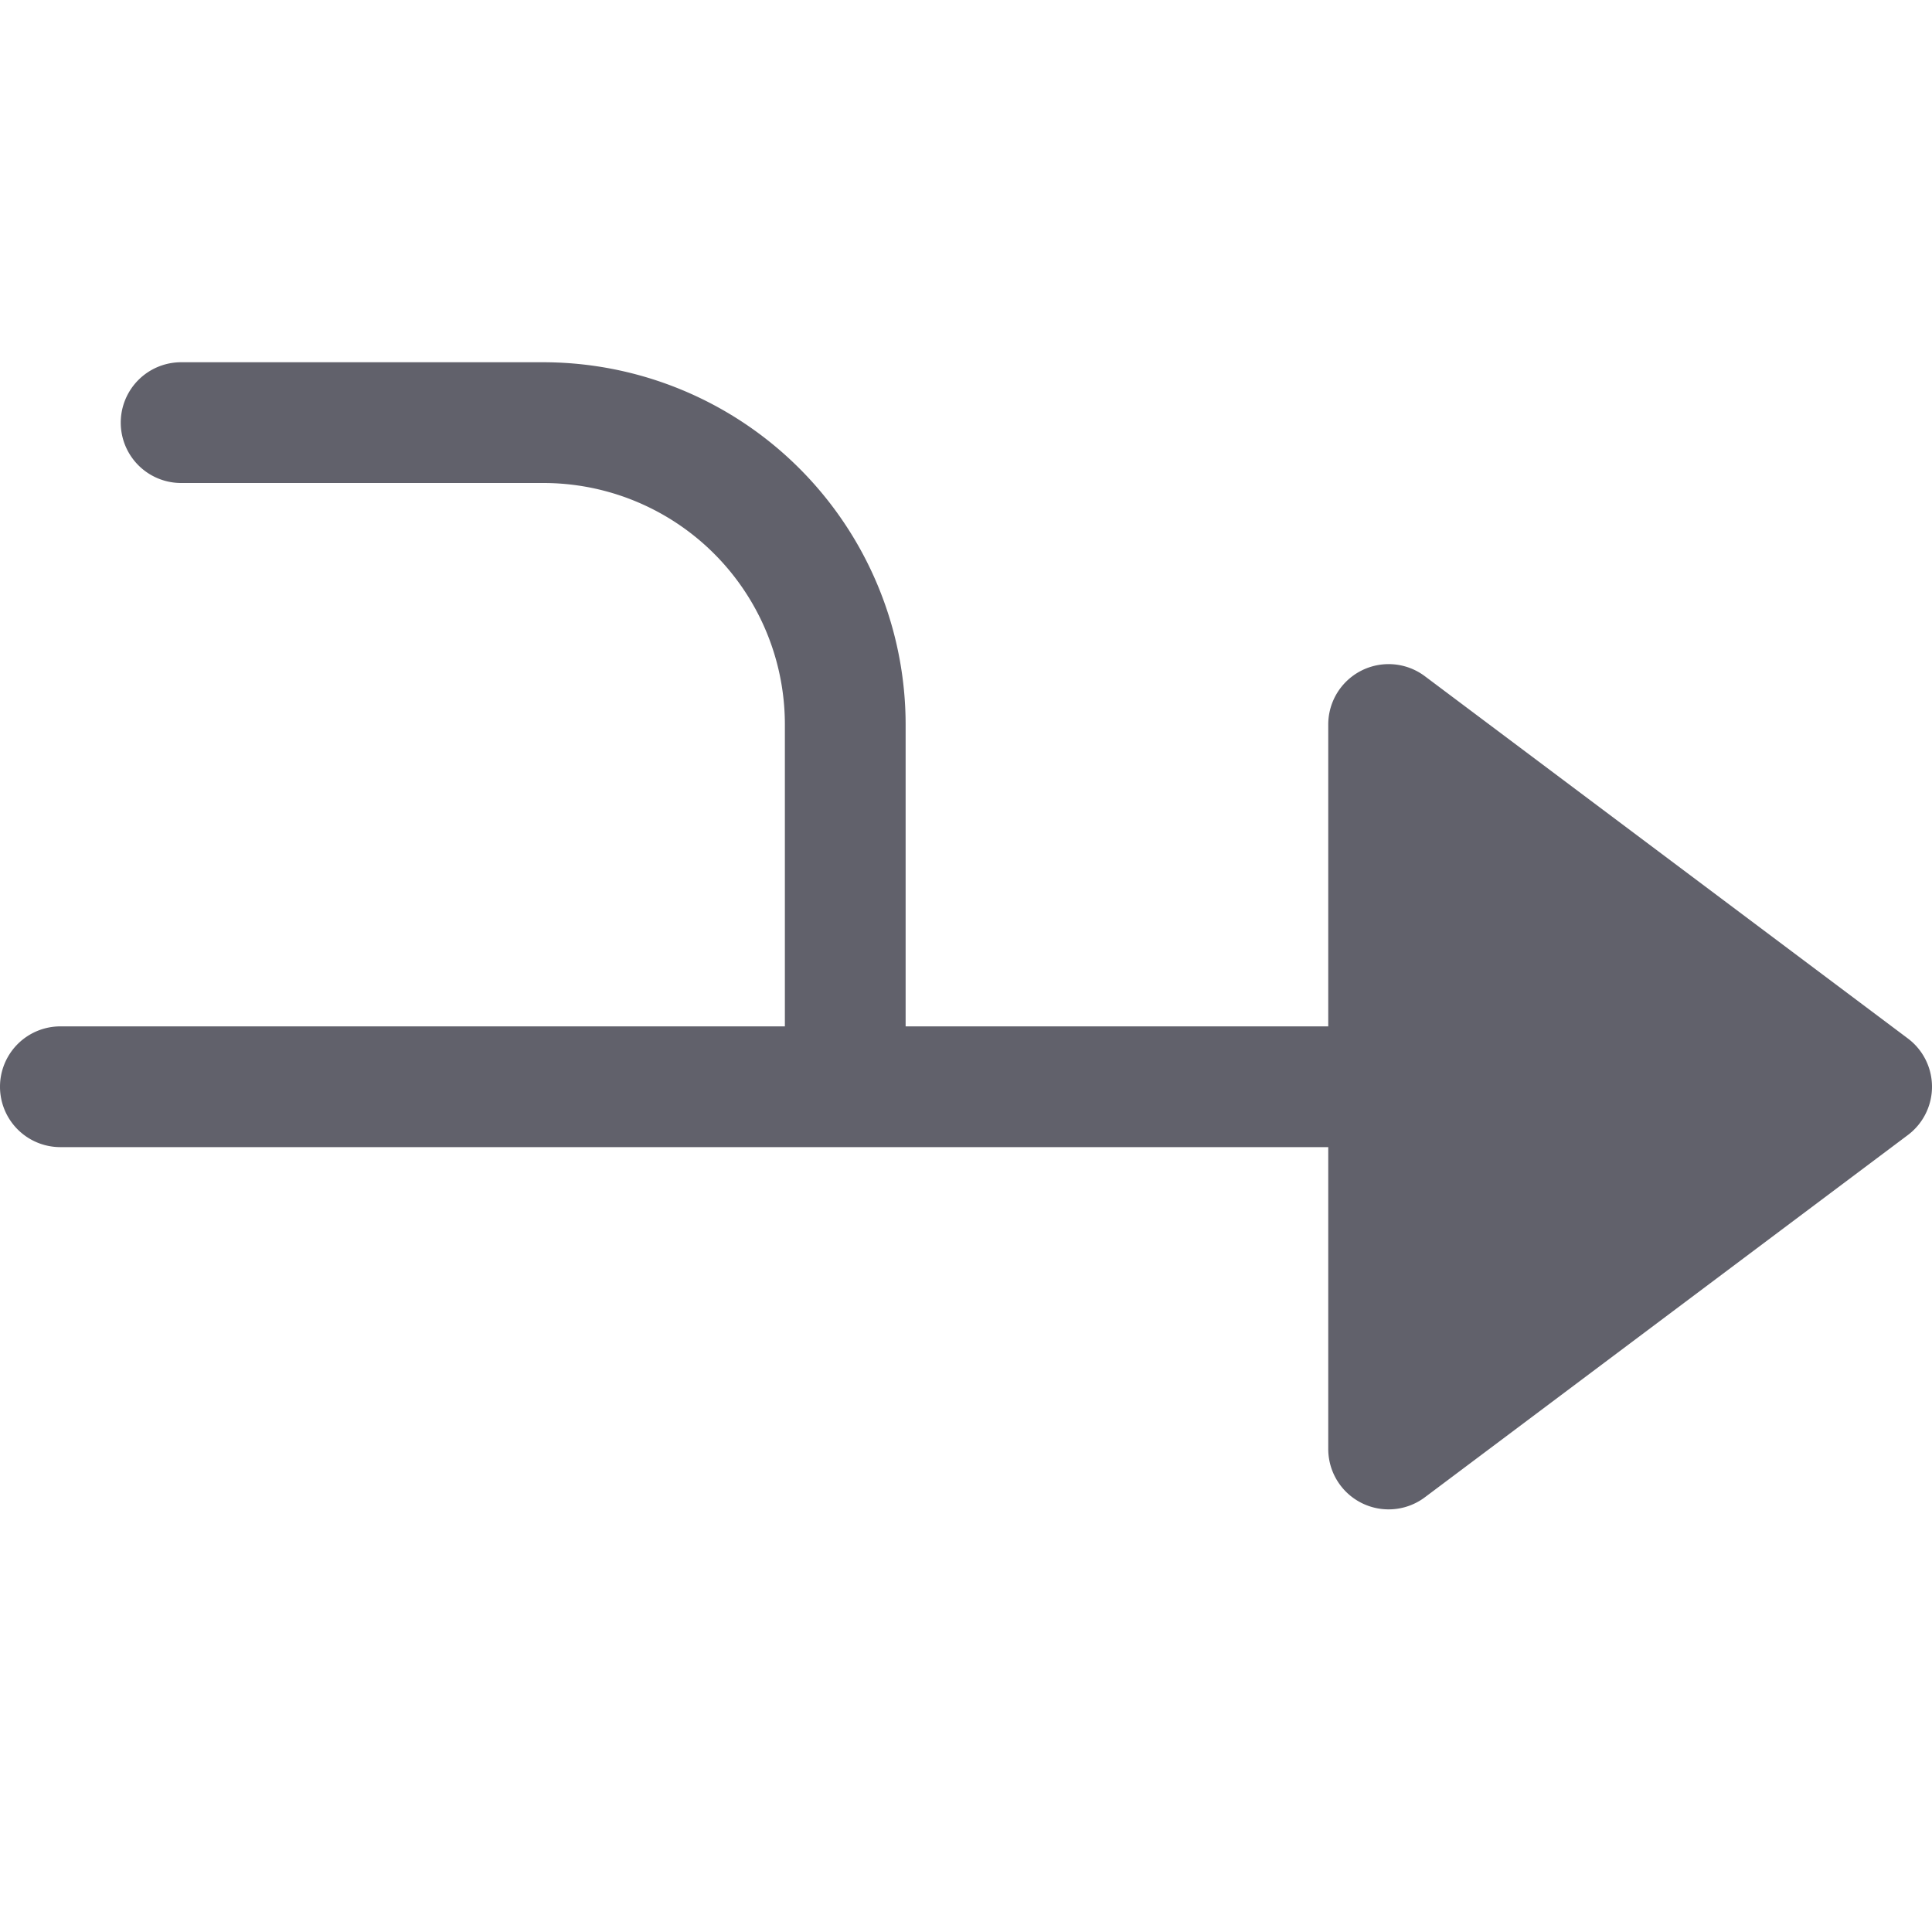 <svg xmlns="http://www.w3.org/2000/svg" height="24" width="24" viewBox="0 0 32 32"><path d="M23.6,11.2A1,1,0,0,0,22,12v5H15V12A6.006,6.006,0,0,0,9,6H3A1,1,0,0,0,3,8H9a4,4,0,0,1,4,4v5H1a1,1,0,0,0,0,2H22v5a1,1,0,0,0,1.6.8l8-6a1,1,0,0,0,0-1.6Z" fill="#61616b"></path></svg>